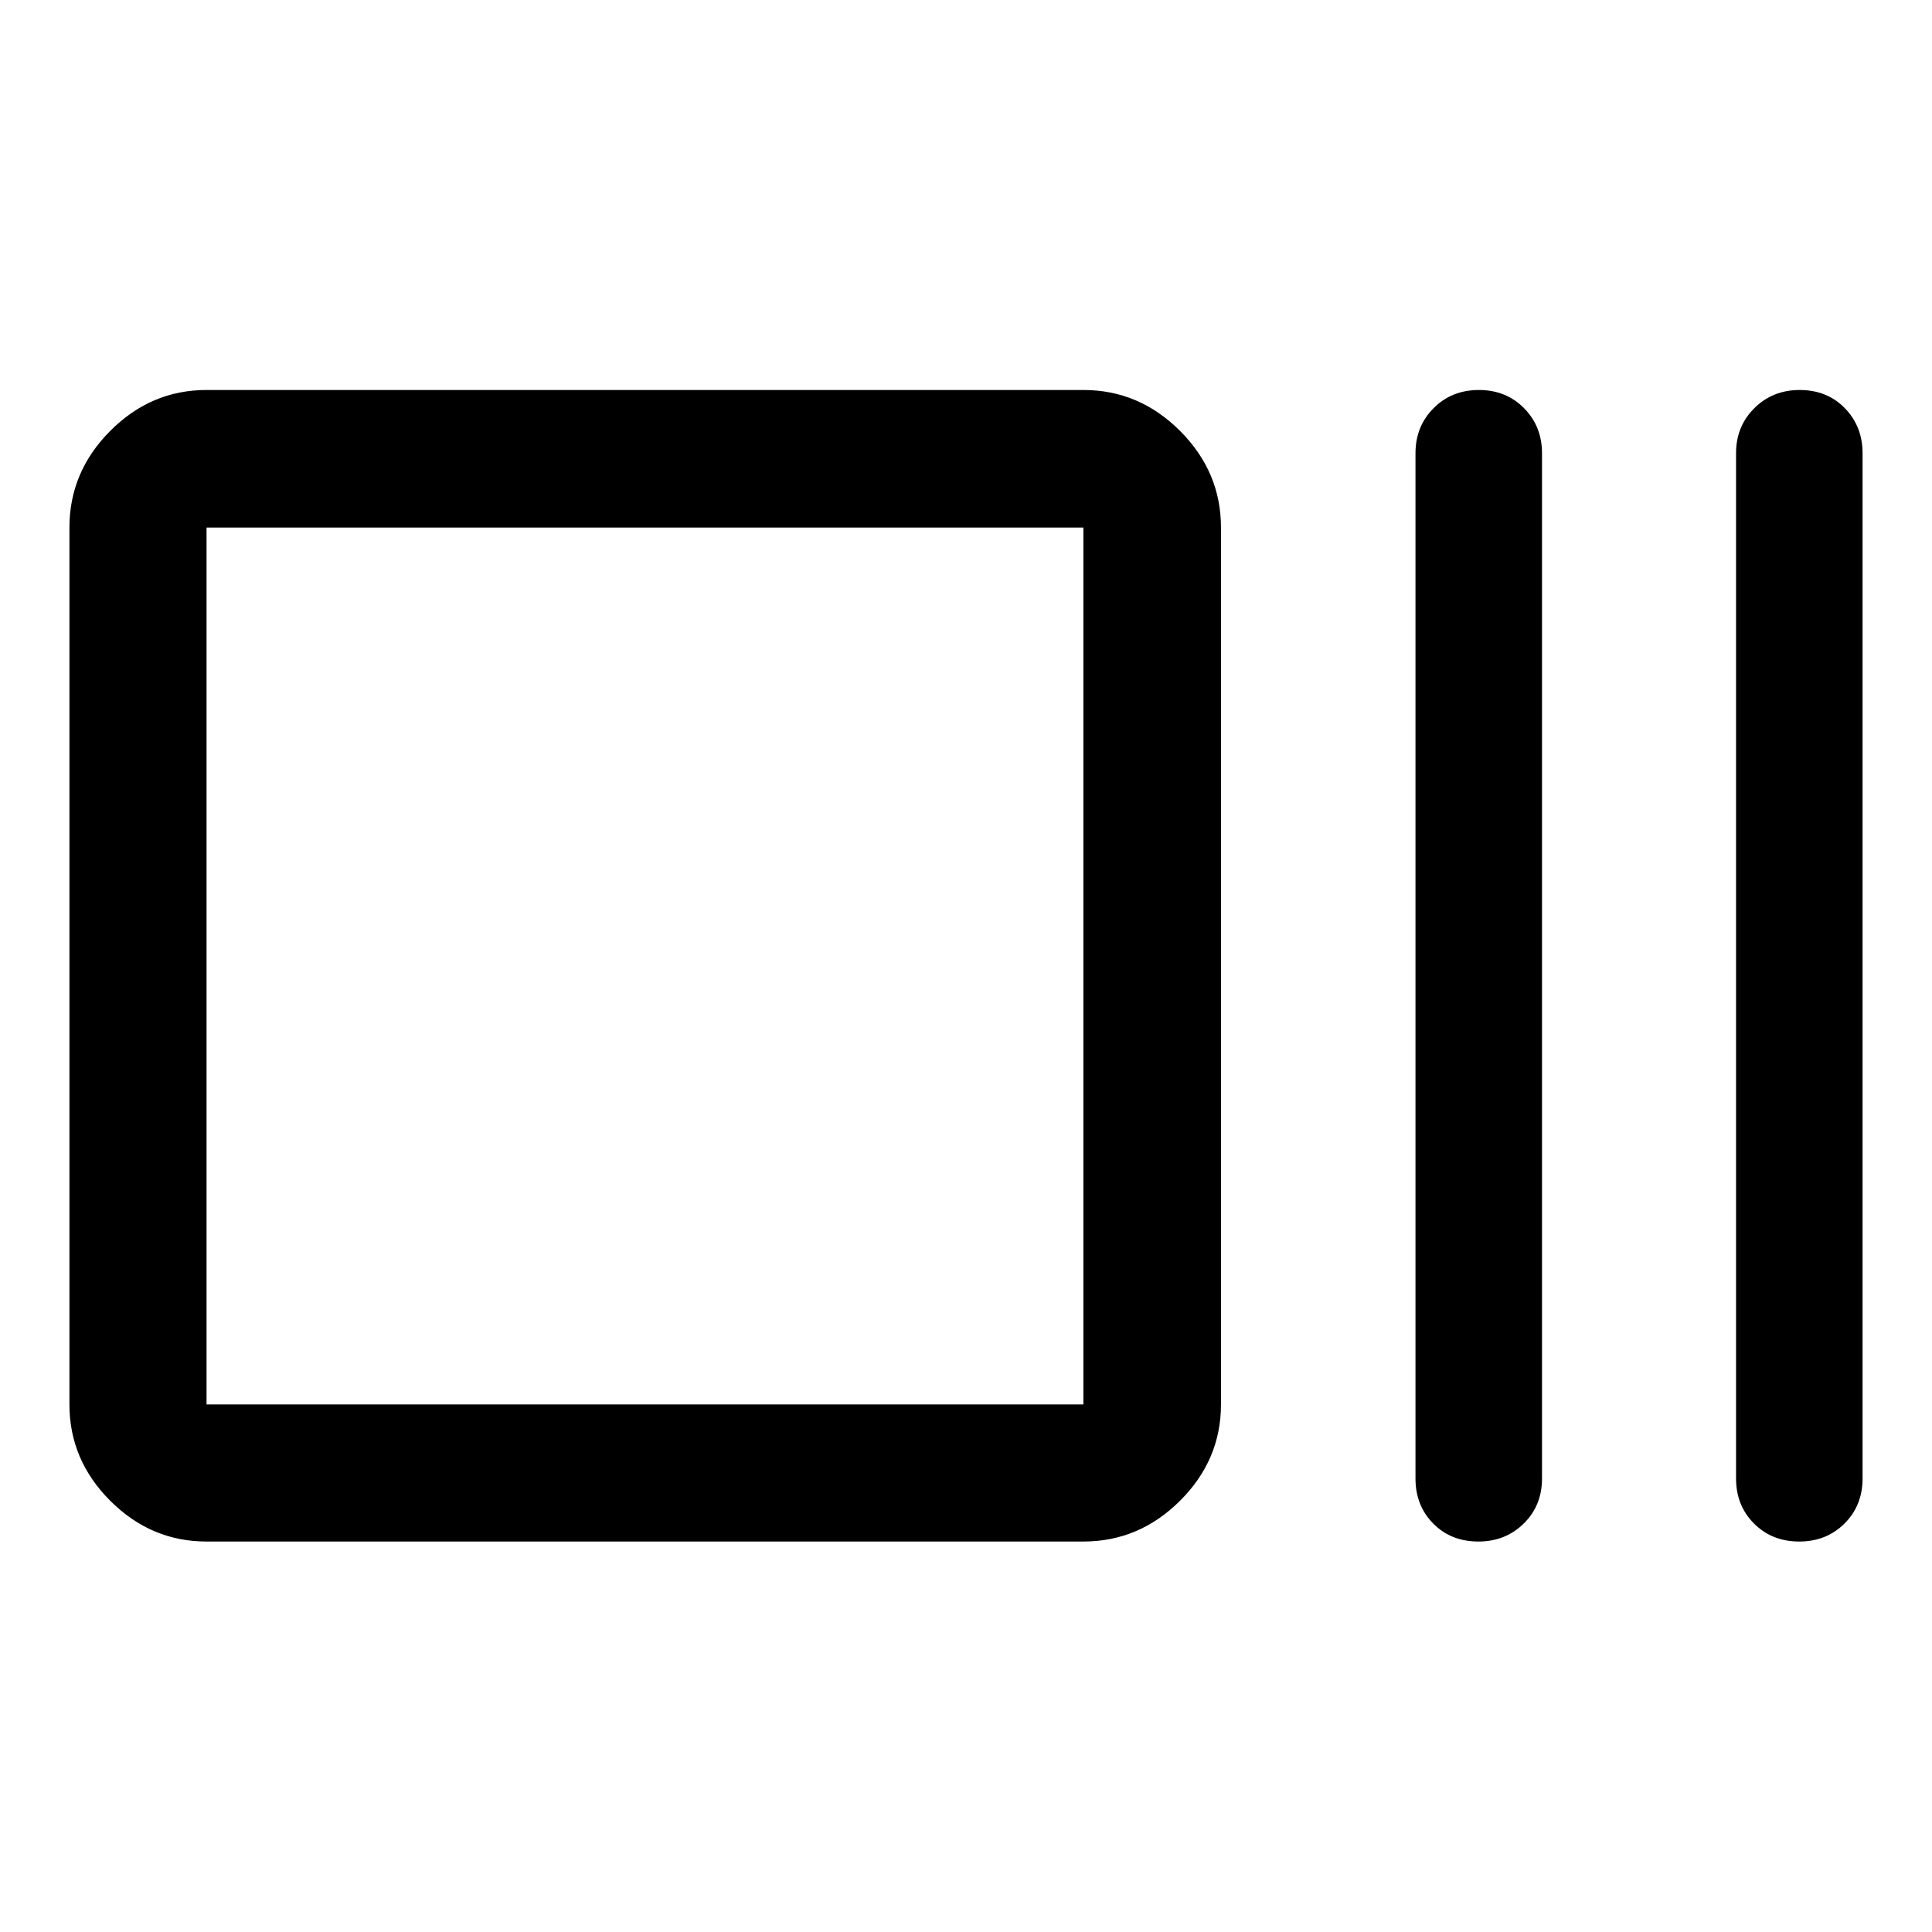<svg xmlns="http://www.w3.org/2000/svg" width="48" height="48" viewBox="0 96 960 960"><path d="M102.63 861.978q-27.599 0-47.864-20.265Q34.5 821.447 34.5 793.848V358.152q0-27.697 20.266-48.033 20.265-20.337 47.864-20.337h435.696q27.698 0 48.034 20.337 20.336 20.336 20.336 48.033v435.696q0 27.599-20.336 47.865-20.336 20.265-48.034 20.265H102.63Zm0-68.13h435.696V358.152H102.63v435.696Zm631.977 68.13q-13.637 0-22.448-8.936-8.811-8.935-8.811-22.392V321.217q0-13.36 8.986-22.397 8.987-9.038 22.505-9.038 13.518 0 22.448 9.038 8.931 9.037 8.931 22.397V830.65q0 13.457-9.088 22.392-9.088 8.936-22.523 8.936Zm159.402 0q-13.518 0-22.448-8.936-8.931-8.935-8.931-22.392V321.217q0-13.36 9.088-22.397 9.088-9.038 22.523-9.038 13.637 0 22.448 9.038 8.811 9.037 8.811 22.397V830.65q0 13.457-8.986 22.392-8.987 8.936-22.505 8.936Zm-791.379-68.13V358.152v435.696Z"/></svg>